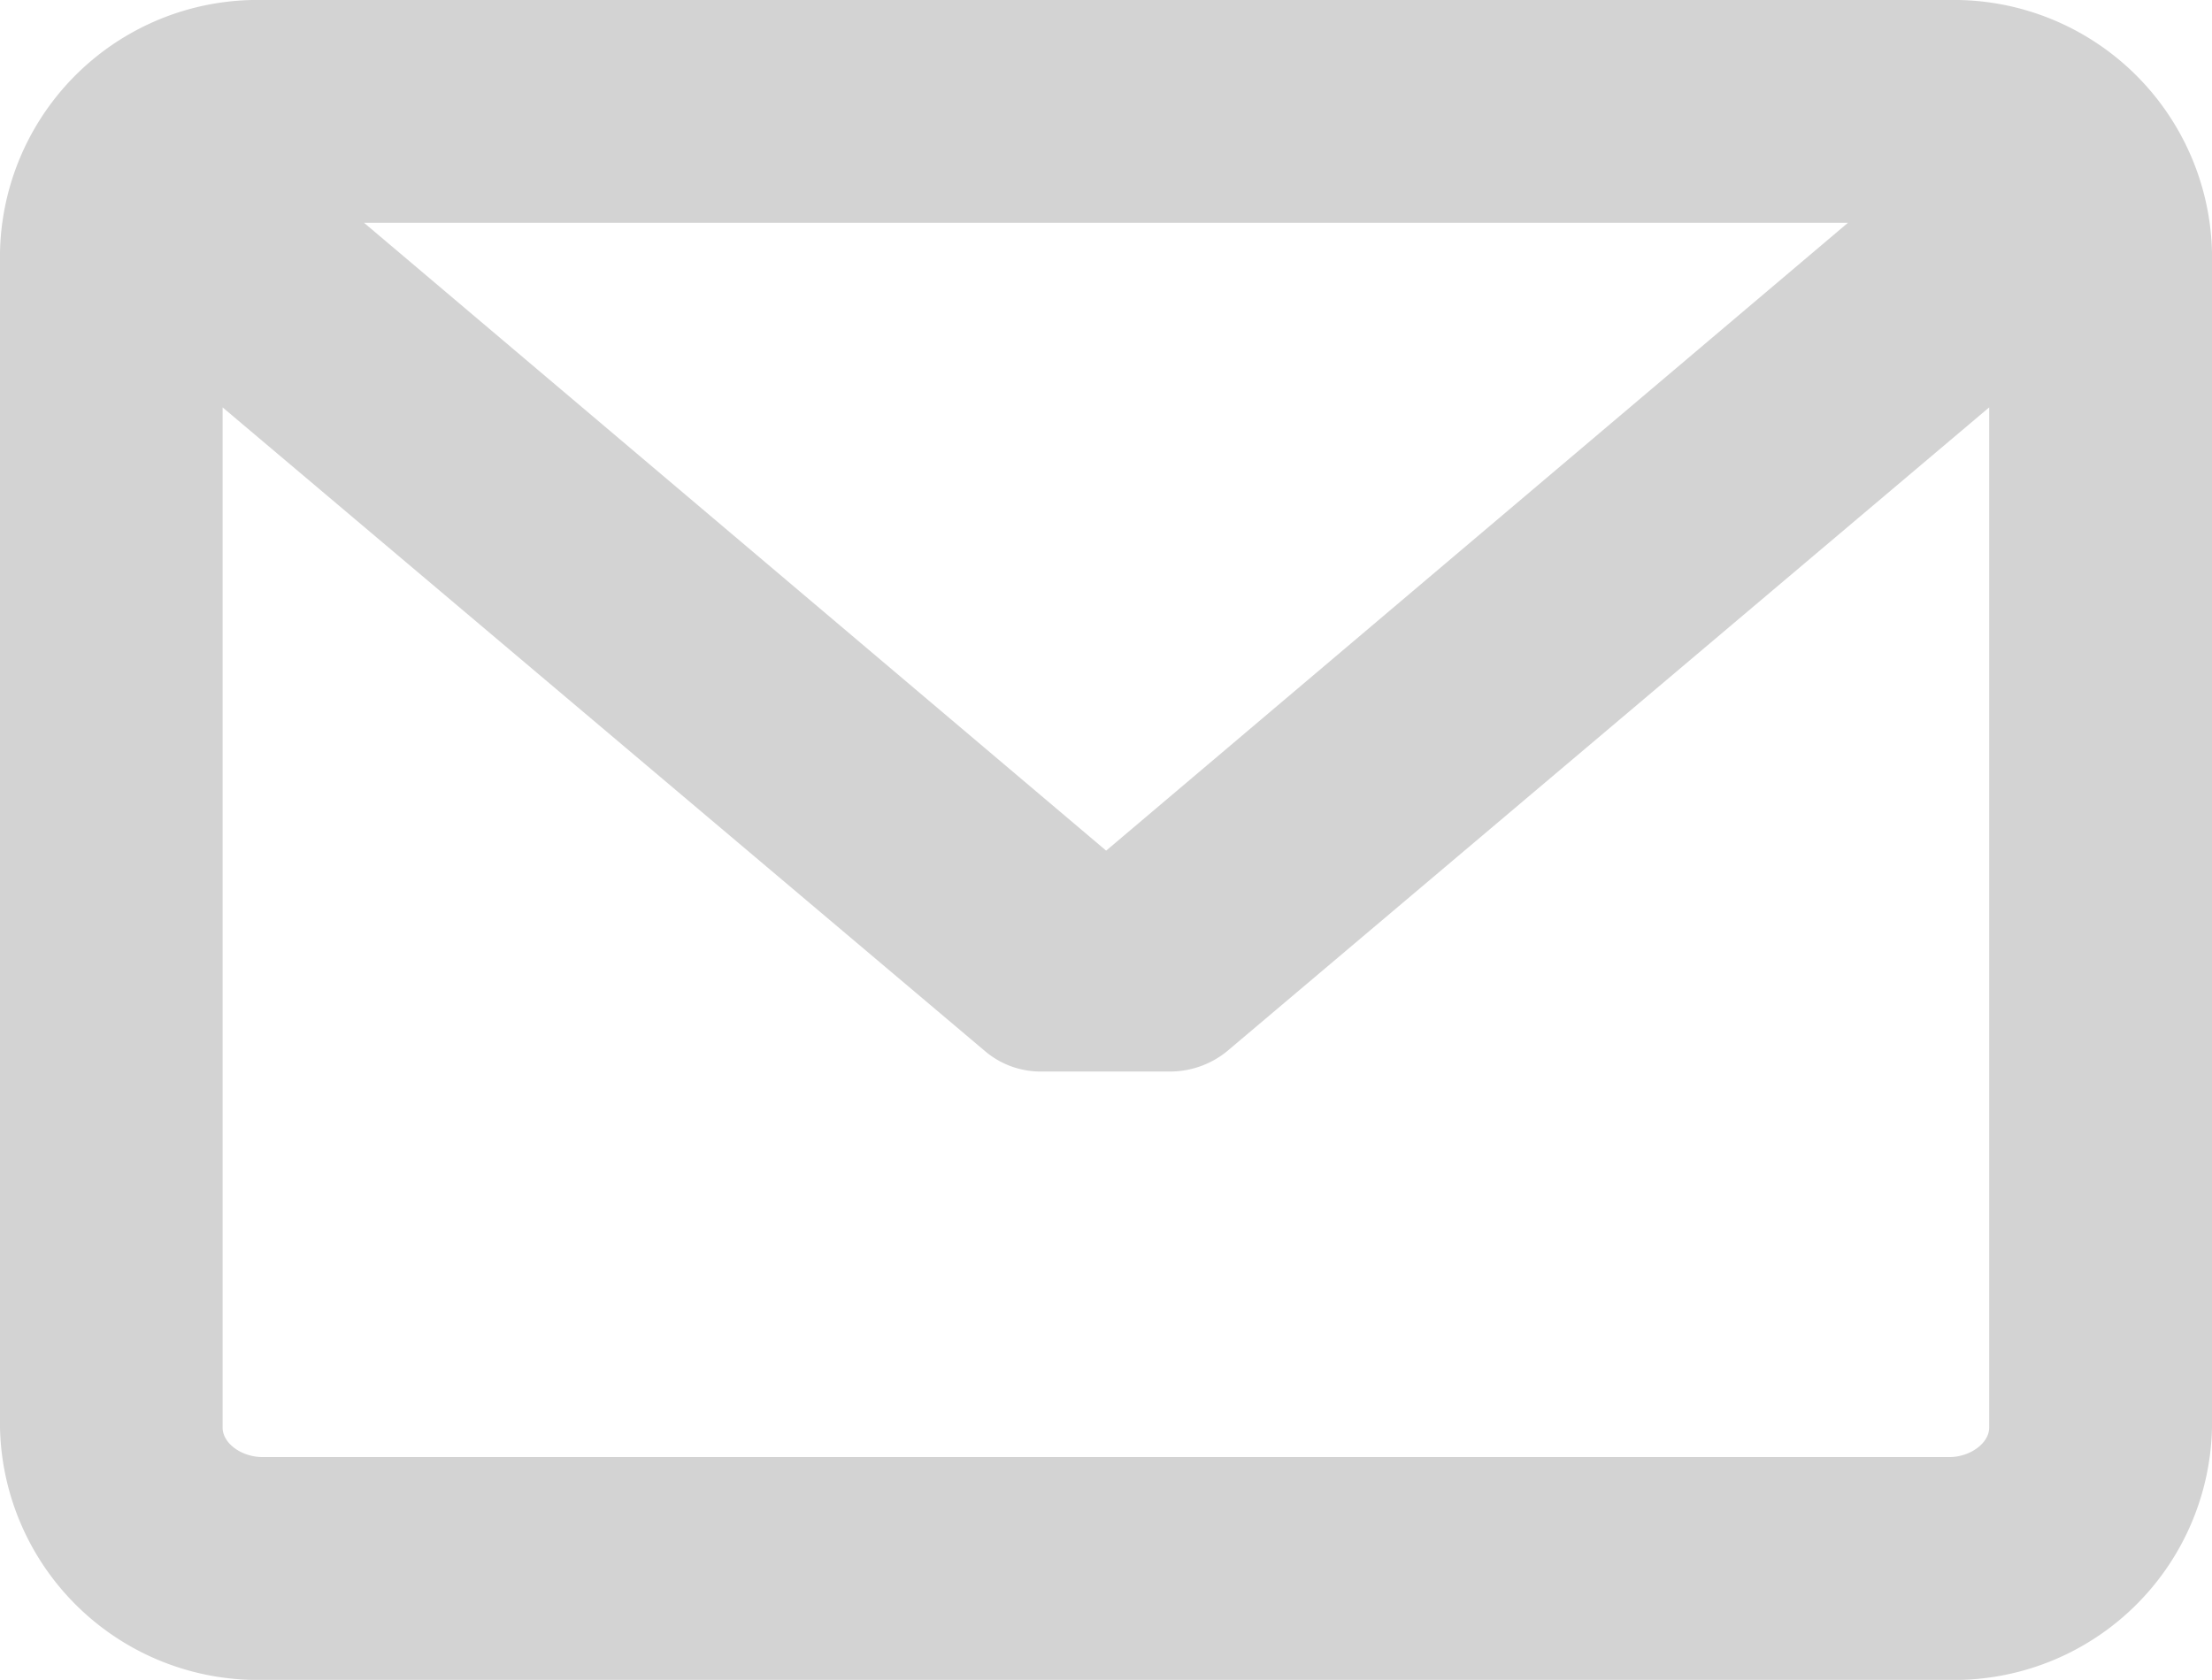 <svg xmlns="http://www.w3.org/2000/svg" viewBox="0 0 44.078 33.479">
  <defs>
    <style>
      .cls-1 {
        opacity: 0.172;
      }
    </style>
  </defs>
  <path id="Path_279" data-name="Path 279" class="cls-1" d="M38.842,0H5.236A5.132,5.132,0,0,0,0,5.028V28.451A5.139,5.139,0,0,0,5.236,33.48H38.842a5.139,5.139,0,0,0,5.236-5.028V5.028A5.146,5.146,0,0,0,38.842,0Zm0,29.039H5.236c-.427,0-.8-.277-.8-.588V8.119l15.2,12.836a1.709,1.709,0,0,0,1.119.4h2.572a1.8,1.8,0,0,0,1.119-.4L39.638,8.119V28.451C39.638,28.763,39.257,29.039,38.842,29.039Zm-16.8-12.086L7.254,4.44h29.57Z"/>
</svg>
